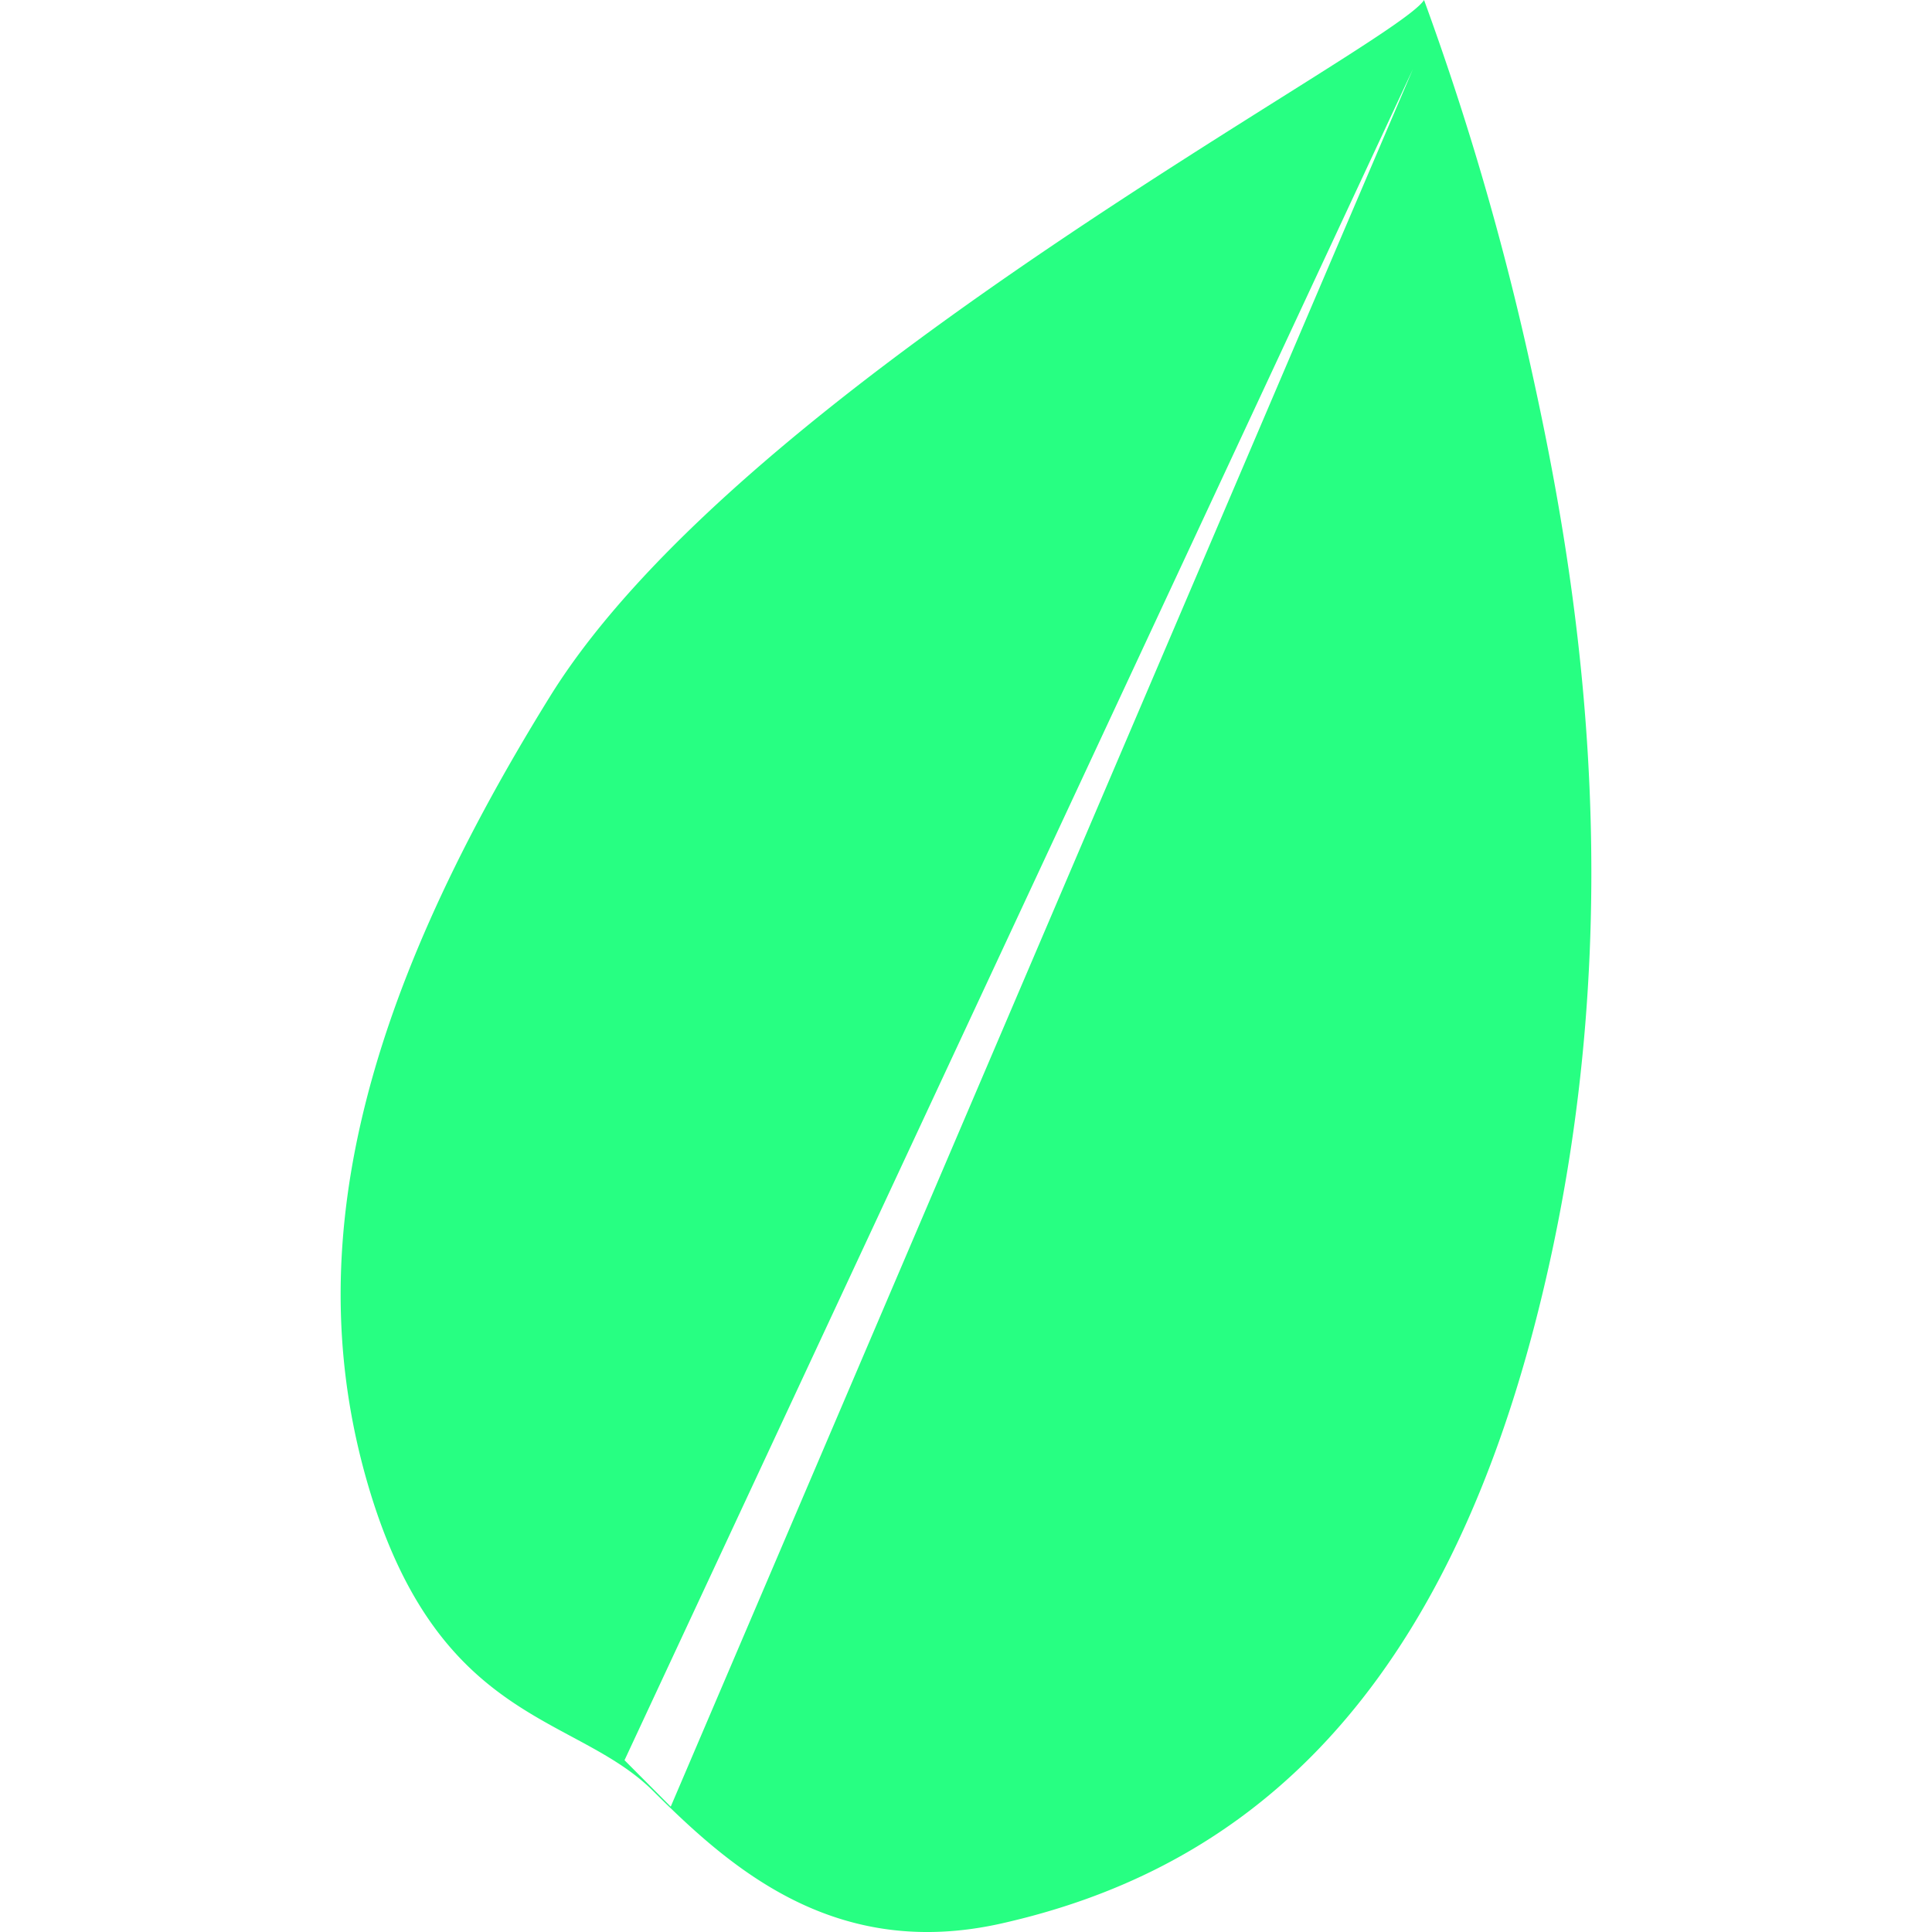 <svg viewBox="0 0 24 24" width="60" height="60" fill="#27ff82" xmlns="http://www.w3.org/2000/svg"><path d="m17.69 0c-.355.574-8.432 4.74-10.856 8.649-2.424 3.91-3.116 6.988-2.237 9.882.879 2.893 2.559 2.763 3.516 3.717.958.954 2.257 2.113 4.332 1.645 2.717-.613 5.335-2.426 6.638-7.508 1.302-5.082.448-9.533-.103-11.99a35.395 35.395 0 0 0 -1.29-4.395zm-.138.858-9.22 21.585-.574-.577z"/></svg>